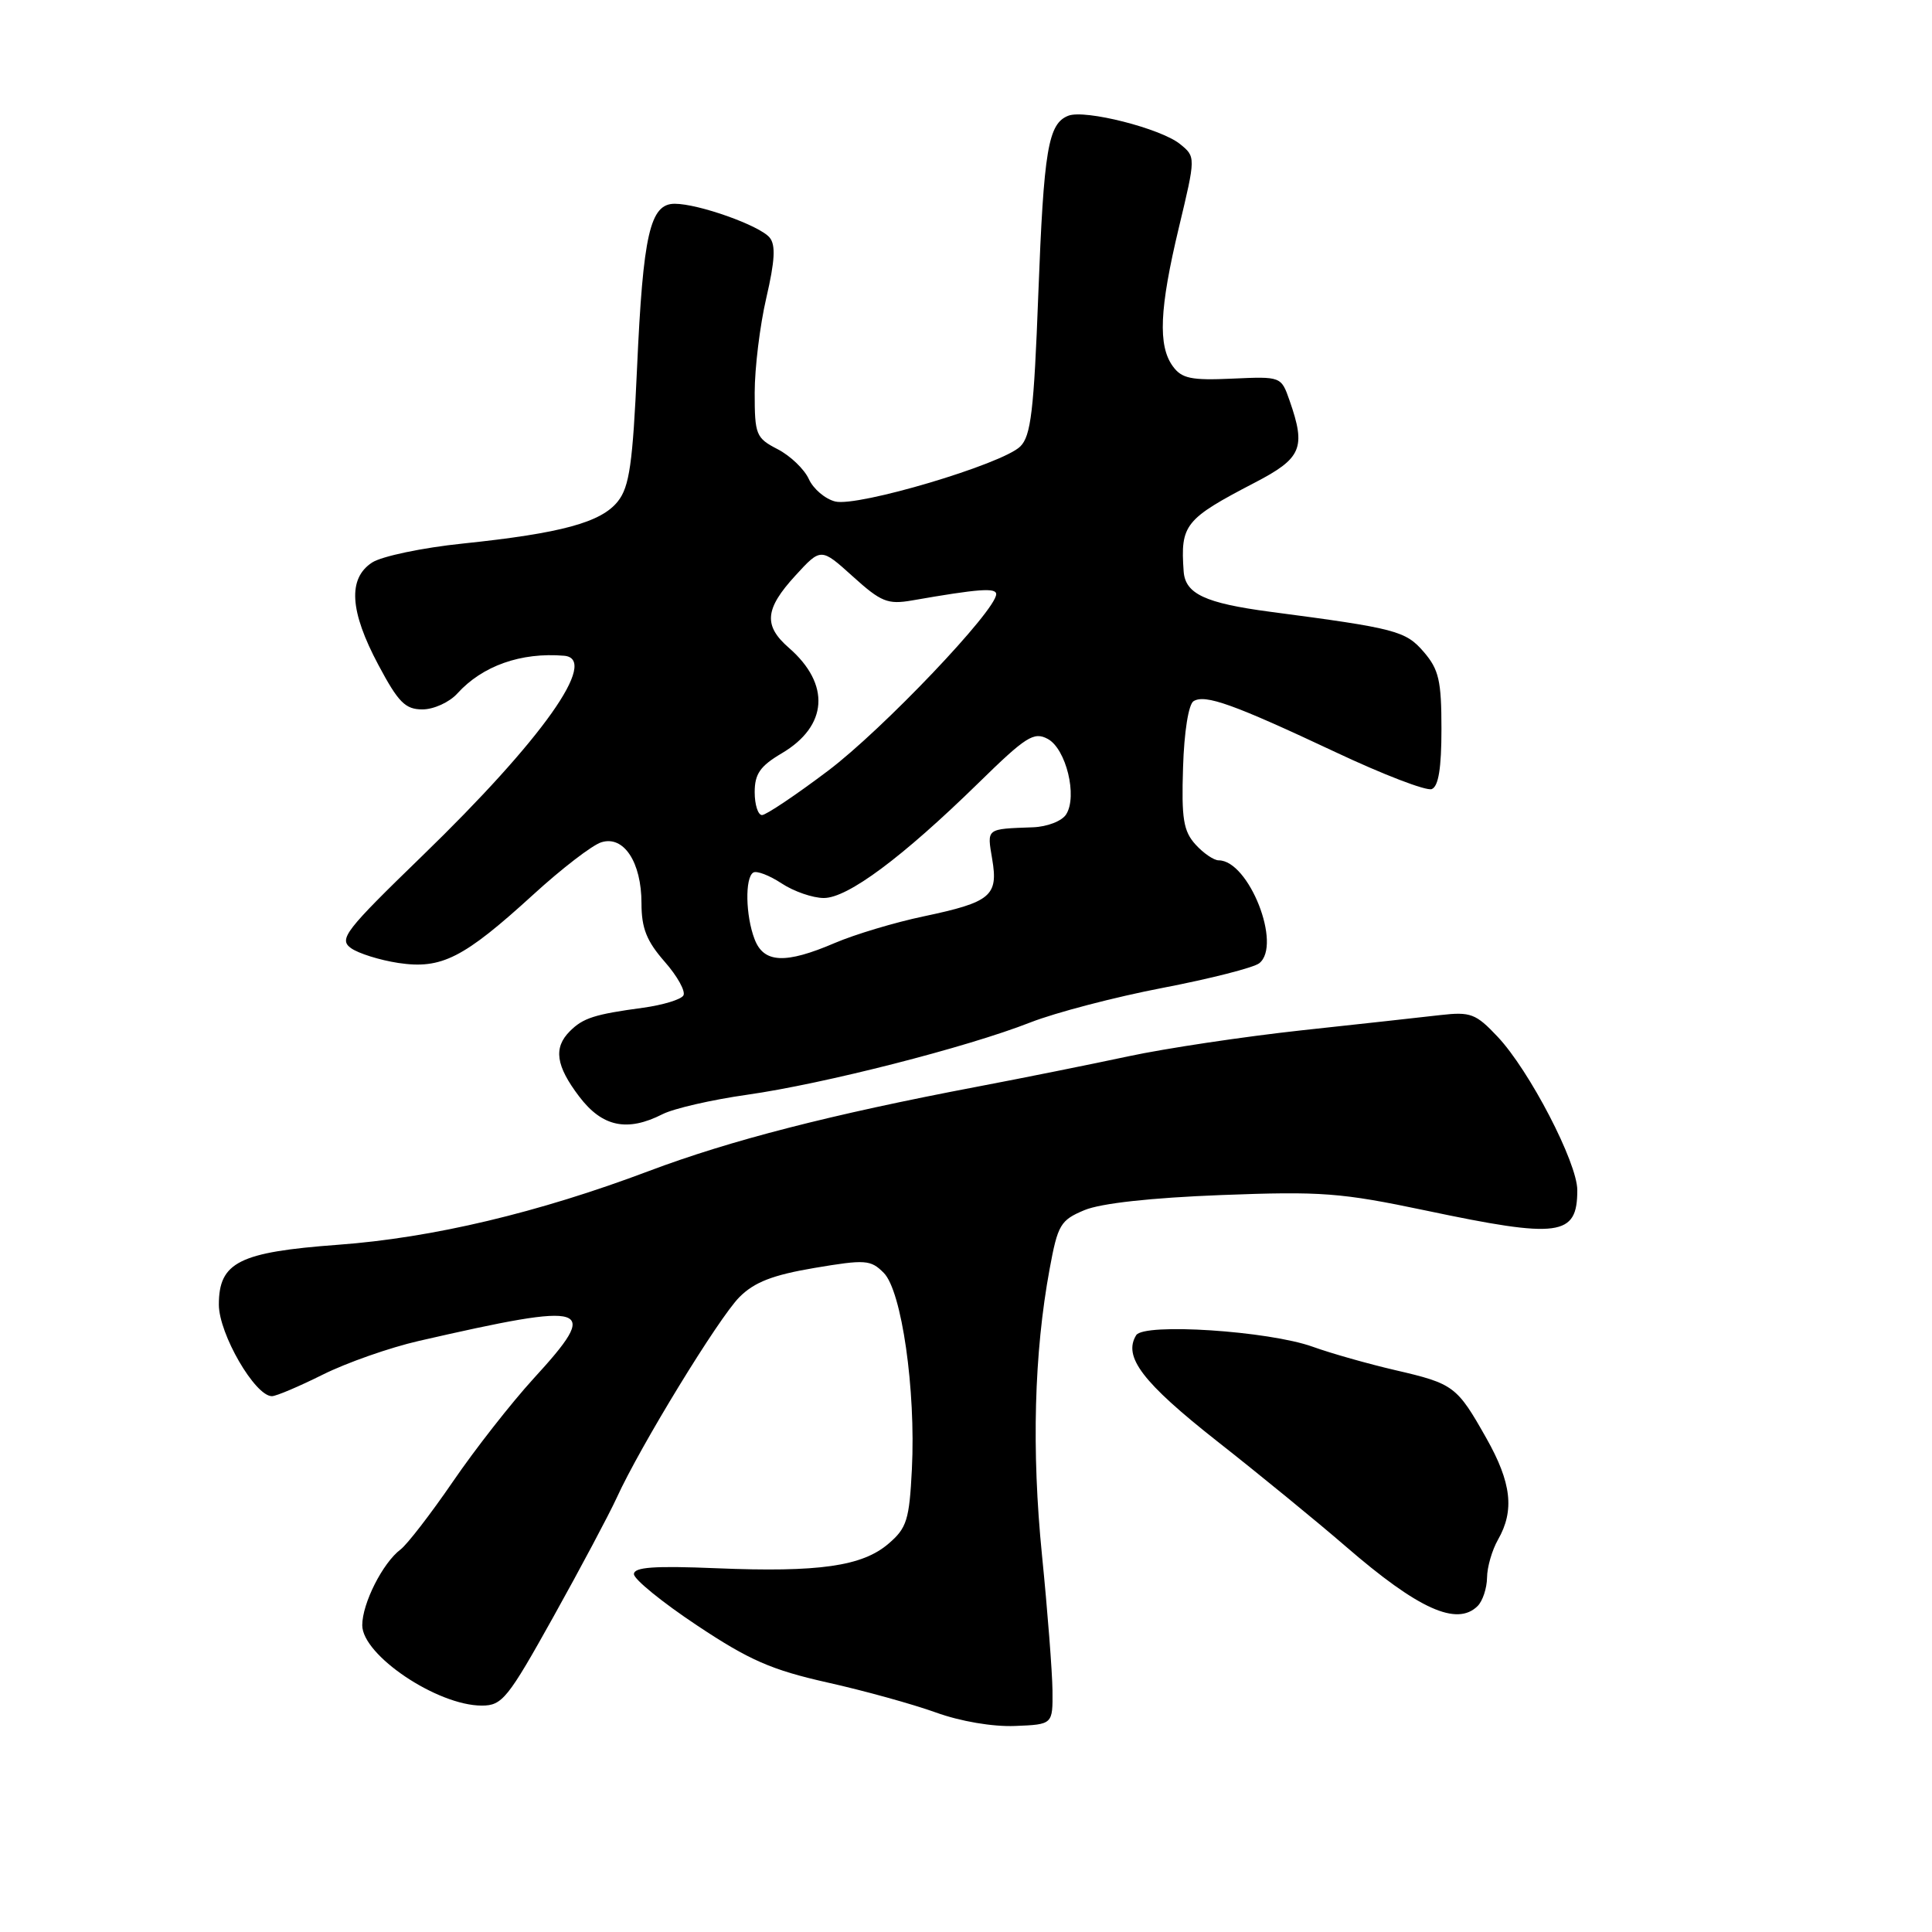 <?xml version="1.0" encoding="UTF-8" standalone="no"?>
<!DOCTYPE svg PUBLIC "-//W3C//DTD SVG 1.1//EN" "http://www.w3.org/Graphics/SVG/1.1/DTD/svg11.dtd" >
<svg xmlns="http://www.w3.org/2000/svg" xmlns:xlink="http://www.w3.org/1999/xlink" version="1.1" viewBox="0 0 256 256">
 <g >
 <path fill="currentColor"
d=" M 139.46 224.00 C 139.43 221.53 138.81 213.46 138.07 206.08 C 136.68 192.19 137.02 179.31 139.08 168.15 C 140.16 162.28 140.51 161.68 143.69 160.35 C 145.88 159.44 152.51 158.71 161.82 158.35 C 175.10 157.84 177.68 158.04 188.88 160.39 C 206.66 164.14 209.00 163.82 209.00 157.70 C 209.00 154.06 202.65 141.83 198.44 137.37 C 195.56 134.31 194.86 134.05 190.88 134.50 C 188.47 134.78 180.20 135.69 172.50 136.52 C 164.80 137.36 154.45 138.91 149.50 139.97 C 144.55 141.03 135.55 142.84 129.50 143.99 C 110.04 147.69 96.75 151.11 86.00 155.16 C 71.33 160.69 57.33 164.02 44.78 164.94 C 31.68 165.91 29.00 167.25 29.00 172.87 C 29.00 176.74 33.79 185.00 36.03 185.00 C 36.60 185.00 39.63 183.71 42.78 182.14 C 45.93 180.57 51.65 178.56 55.50 177.68 C 78.38 172.44 79.68 172.87 70.68 182.69 C 67.76 185.89 62.96 192.01 60.02 196.31 C 57.08 200.60 53.95 204.65 53.08 205.31 C 50.72 207.08 48.00 212.46 48.00 215.35 C 48.00 219.32 57.94 226.00 63.84 226.00 C 66.54 226.00 67.28 225.09 73.33 214.23 C 76.94 207.75 80.71 200.66 81.71 198.48 C 84.82 191.65 95.23 174.63 97.98 171.87 C 99.96 169.89 102.37 168.95 107.91 168.01 C 114.68 166.87 115.37 166.92 117.10 168.66 C 119.48 171.04 121.36 184.17 120.83 194.67 C 120.49 201.39 120.16 202.47 117.74 204.54 C 114.26 207.54 108.50 208.36 94.92 207.80 C 86.69 207.46 84.00 207.65 84.00 208.58 C 84.00 209.26 87.76 212.32 92.35 215.37 C 99.27 219.98 102.23 221.27 109.60 222.93 C 114.50 224.02 120.97 225.82 124.00 226.91 C 127.25 228.09 131.54 228.82 134.50 228.70 C 139.50 228.50 139.50 228.50 139.46 224.00 Z  M 195.80 212.80 C 196.46 212.14 197.02 210.45 197.04 209.05 C 197.05 207.65 197.71 205.38 198.50 204.00 C 200.70 200.15 200.28 196.46 196.95 190.57 C 193.05 183.66 192.64 183.35 184.87 181.55 C 181.29 180.72 176.38 179.33 173.94 178.45 C 168.10 176.35 151.57 175.27 150.55 176.92 C 148.79 179.77 151.38 183.17 161.25 190.95 C 166.89 195.38 174.57 201.67 178.33 204.92 C 187.93 213.23 193.06 215.54 195.80 212.80 Z  M 87.80 147.63 C 89.28 146.88 94.33 145.72 99.00 145.06 C 109.14 143.62 128.12 138.78 136.55 135.47 C 139.87 134.17 147.75 132.11 154.05 130.90 C 160.35 129.69 166.11 128.22 166.85 127.64 C 169.91 125.25 165.48 114.00 161.48 114.00 C 160.84 114.00 159.45 113.05 158.41 111.90 C 156.81 110.13 156.54 108.48 156.76 101.70 C 156.90 96.99 157.49 93.32 158.15 92.91 C 159.69 91.96 163.45 93.31 176.96 99.66 C 183.26 102.63 188.99 104.83 189.71 104.56 C 190.61 104.21 191.00 101.78 191.00 96.59 C 191.00 90.20 190.66 88.72 188.67 86.40 C 186.25 83.59 185.01 83.26 168.28 81.06 C 159.69 79.92 157.05 78.69 156.84 75.71 C 156.40 69.51 156.99 68.78 166.25 63.96 C 172.49 60.72 173.07 59.36 170.88 53.09 C 169.76 49.88 169.76 49.88 163.29 50.17 C 157.85 50.42 156.59 50.16 155.41 48.54 C 153.42 45.82 153.63 40.91 156.21 30.14 C 158.45 20.78 158.45 20.78 156.35 19.08 C 153.80 17.02 143.79 14.48 141.57 15.33 C 138.88 16.37 138.31 19.79 137.58 39.00 C 137.00 54.44 136.60 57.78 135.19 59.16 C 132.81 61.51 113.65 67.20 110.67 66.45 C 109.34 66.12 107.76 64.78 107.17 63.47 C 106.57 62.16 104.72 60.39 103.04 59.52 C 100.17 58.04 100.00 57.61 100.00 52.04 C 100.00 48.78 100.69 43.13 101.54 39.47 C 102.68 34.56 102.80 32.46 101.98 31.48 C 100.66 29.88 92.56 27.00 89.40 27.00 C 86.13 27.00 85.21 31.03 84.41 48.80 C 83.84 61.41 83.40 64.50 81.88 66.42 C 79.68 69.22 74.38 70.66 61.35 72.02 C 55.99 72.57 50.57 73.71 49.30 74.54 C 46.07 76.66 46.33 80.97 50.14 88.11 C 52.78 93.07 53.70 94.00 55.98 94.00 C 57.47 94.00 59.55 93.05 60.59 91.90 C 63.92 88.22 69.04 86.41 74.75 86.89 C 79.44 87.29 71.86 97.99 55.95 113.41 C 45.73 123.32 44.87 124.43 46.49 125.62 C 47.47 126.33 50.31 127.22 52.80 127.60 C 58.50 128.45 61.42 126.97 70.66 118.54 C 74.42 115.10 78.48 111.98 79.67 111.61 C 82.64 110.66 85.00 114.23 85.00 119.69 C 85.00 123.00 85.68 124.70 88.08 127.44 C 89.77 129.36 90.88 131.38 90.55 131.91 C 90.22 132.45 87.83 133.17 85.23 133.53 C 78.77 134.40 77.26 134.89 75.51 136.64 C 73.31 138.84 73.65 141.22 76.75 145.30 C 79.80 149.32 83.10 150.02 87.80 147.63 Z  M 99.98 124.43 C 98.79 121.32 98.70 116.30 99.81 115.62 C 100.26 115.34 101.95 115.99 103.56 117.05 C 105.18 118.12 107.70 118.99 109.16 118.99 C 112.32 119.00 119.55 113.62 129.63 103.77 C 135.94 97.59 136.99 96.92 138.83 97.91 C 141.26 99.21 142.80 105.52 141.27 107.91 C 140.71 108.80 138.76 109.55 136.88 109.62 C 130.61 109.85 130.78 109.72 131.47 113.83 C 132.30 118.71 131.30 119.54 122.40 121.42 C 118.58 122.22 113.29 123.81 110.64 124.94 C 104.05 127.77 101.19 127.63 99.98 124.43 Z  M 100.00 104.97 C 100.00 102.55 100.72 101.51 103.58 99.82 C 109.70 96.21 110.08 90.67 104.53 85.84 C 101.14 82.89 101.34 80.69 105.39 76.27 C 108.78 72.57 108.78 72.57 113.00 76.38 C 116.75 79.77 117.62 80.12 120.86 79.56 C 129.68 78.02 132.00 77.85 132.00 78.73 C 132.00 80.87 116.95 96.68 109.72 102.13 C 105.44 105.36 101.50 108.00 100.97 108.00 C 100.44 108.00 100.00 106.63 100.00 104.97 Z "/>
</g>
</svg>